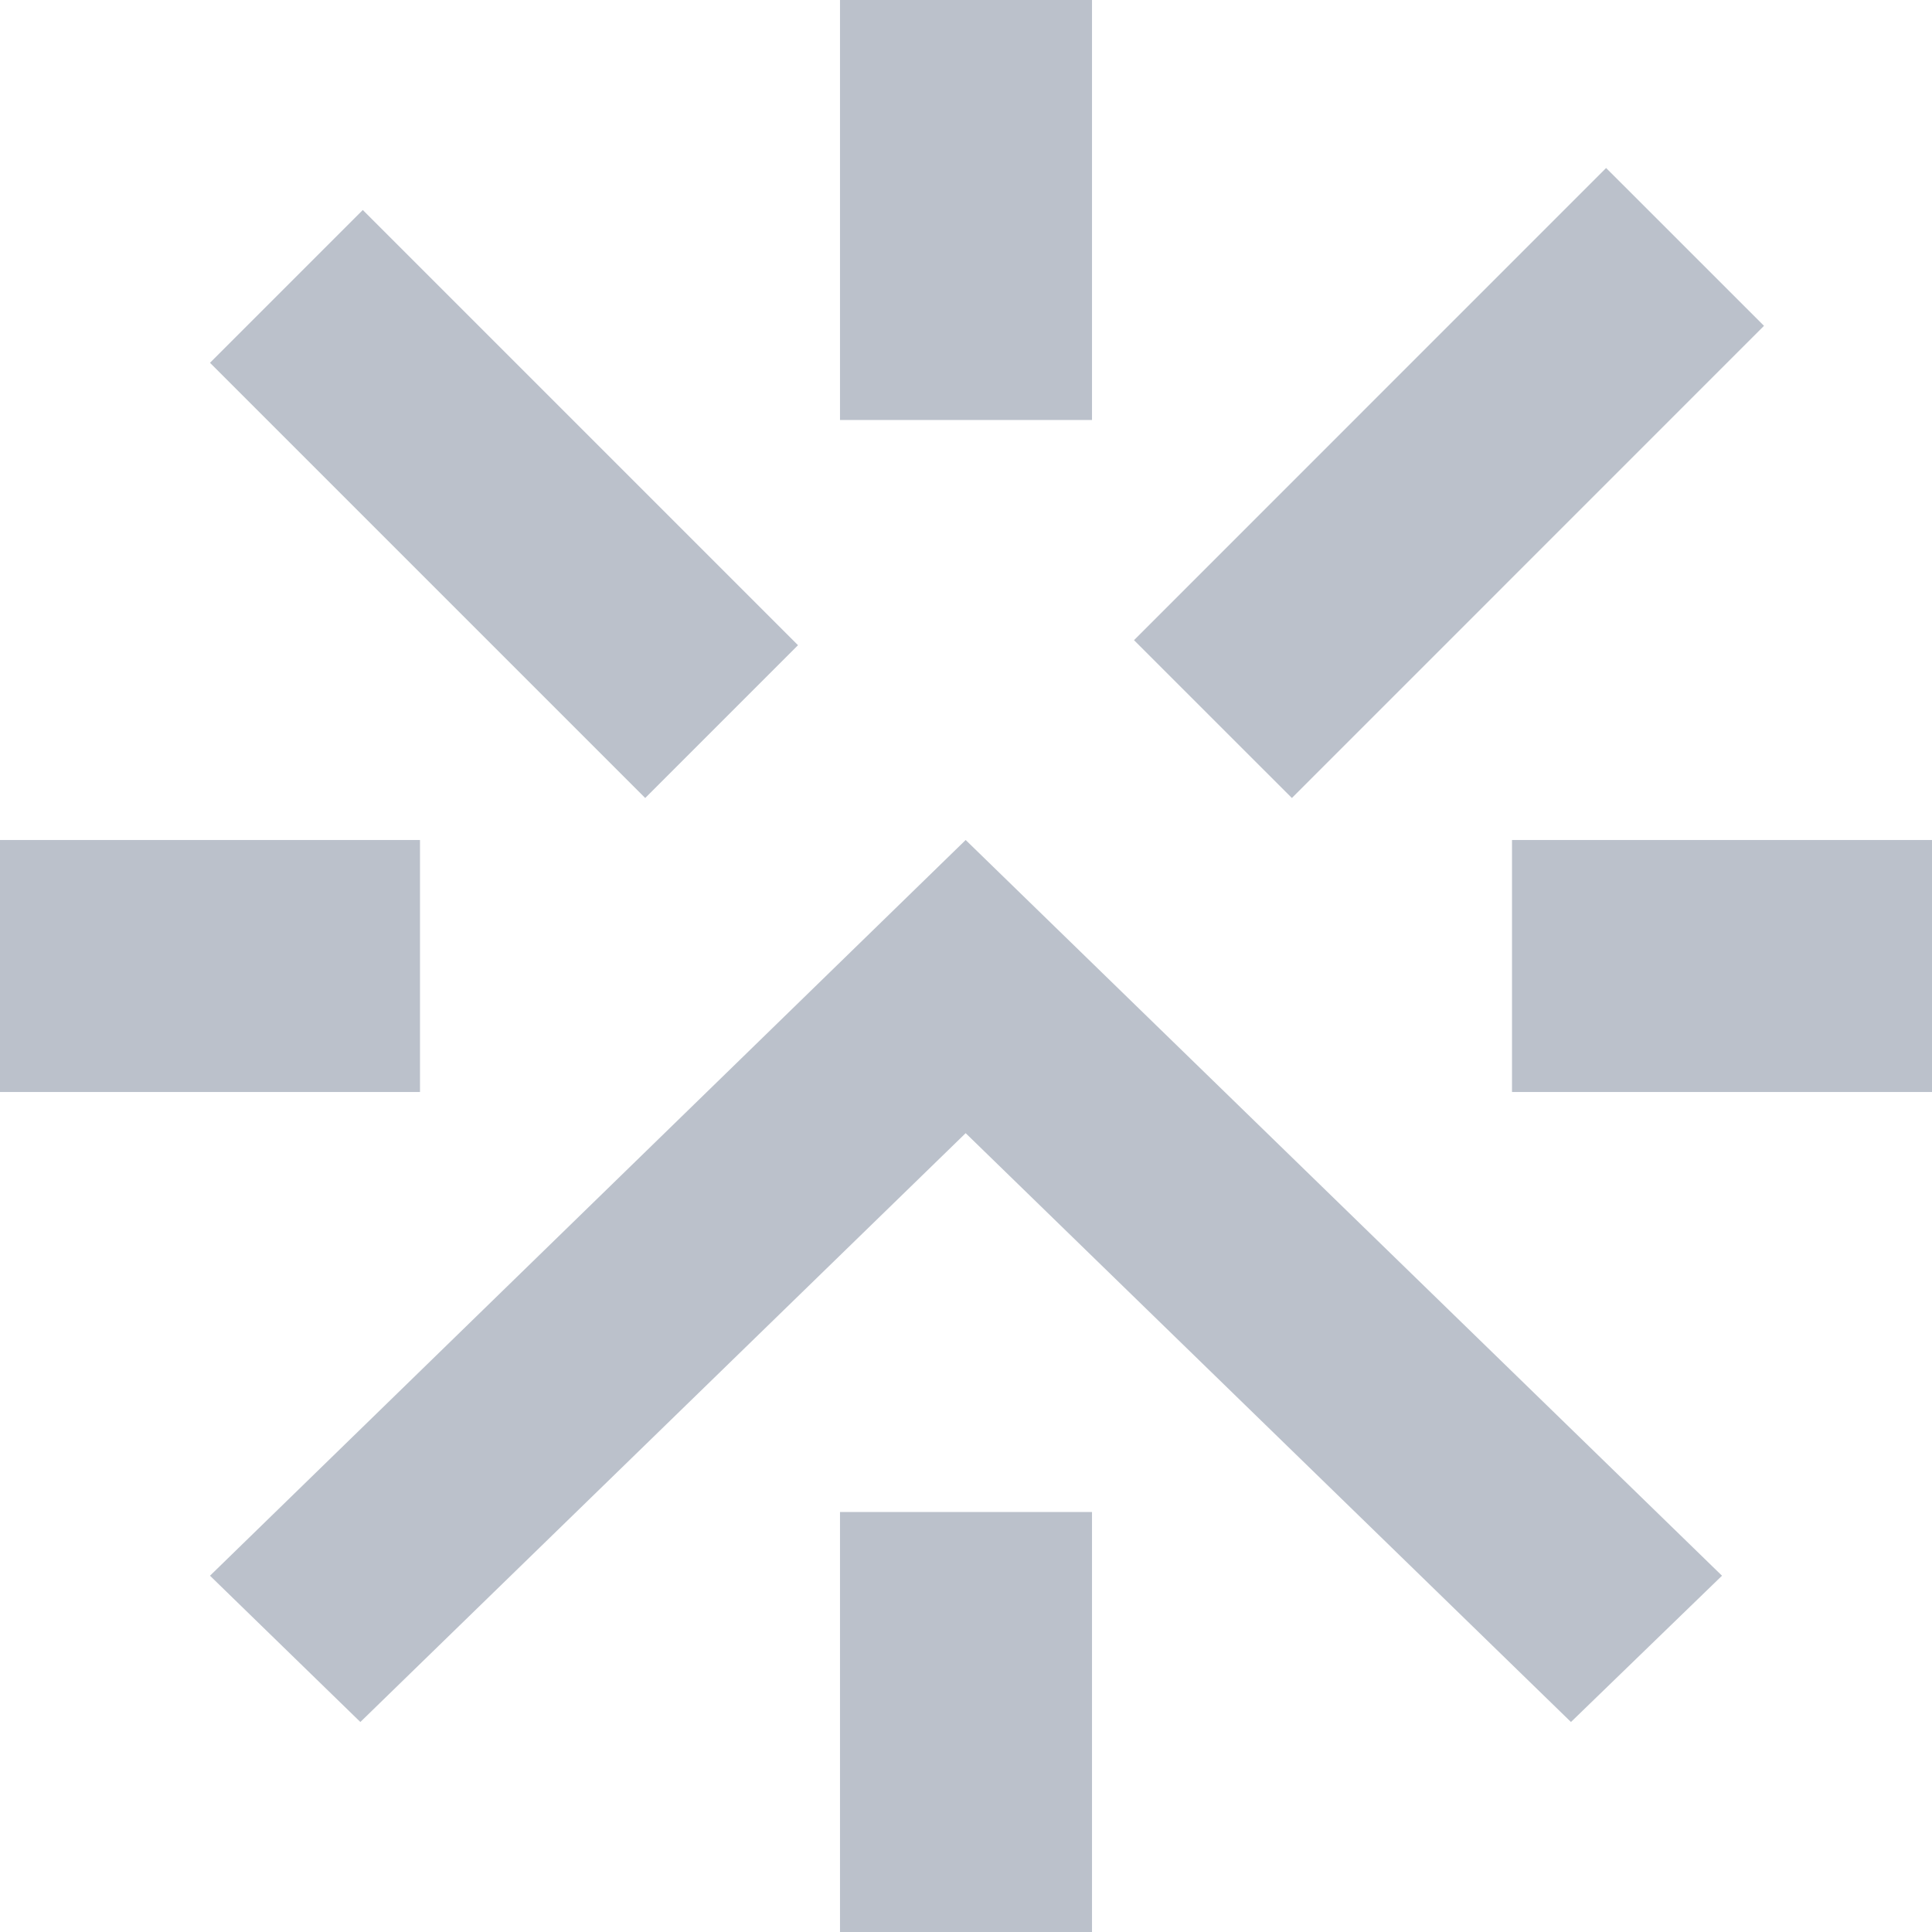 <svg width="46" height="46" viewBox="0 0 46 46" fill="none" xmlns="http://www.w3.org/2000/svg">
<g opacity="0.5">
<path d="M5 37.517L8.58 41L22.992 26.98L37.404 41L41 37.517L22.992 20L5 37.517Z" fill="#778397"/>
<path d="M5 8.638L8.638 5L19 15.362L15.362 19L5 8.638Z" fill="#778397"/>
<path d="M27 15.242L38.241 4L42 7.758L30.759 19L27 15.242Z" fill="#778397"/>
<rect x="20" width="6" height="10" fill="#778397"/>
<rect x="20" y="36" width="6" height="10" fill="#778397"/>
<rect x="36" y="20" width="10" height="6" fill="#778397"/>
<rect y="20" width="10" height="6" fill="#778397"/>
</g>
</svg>
